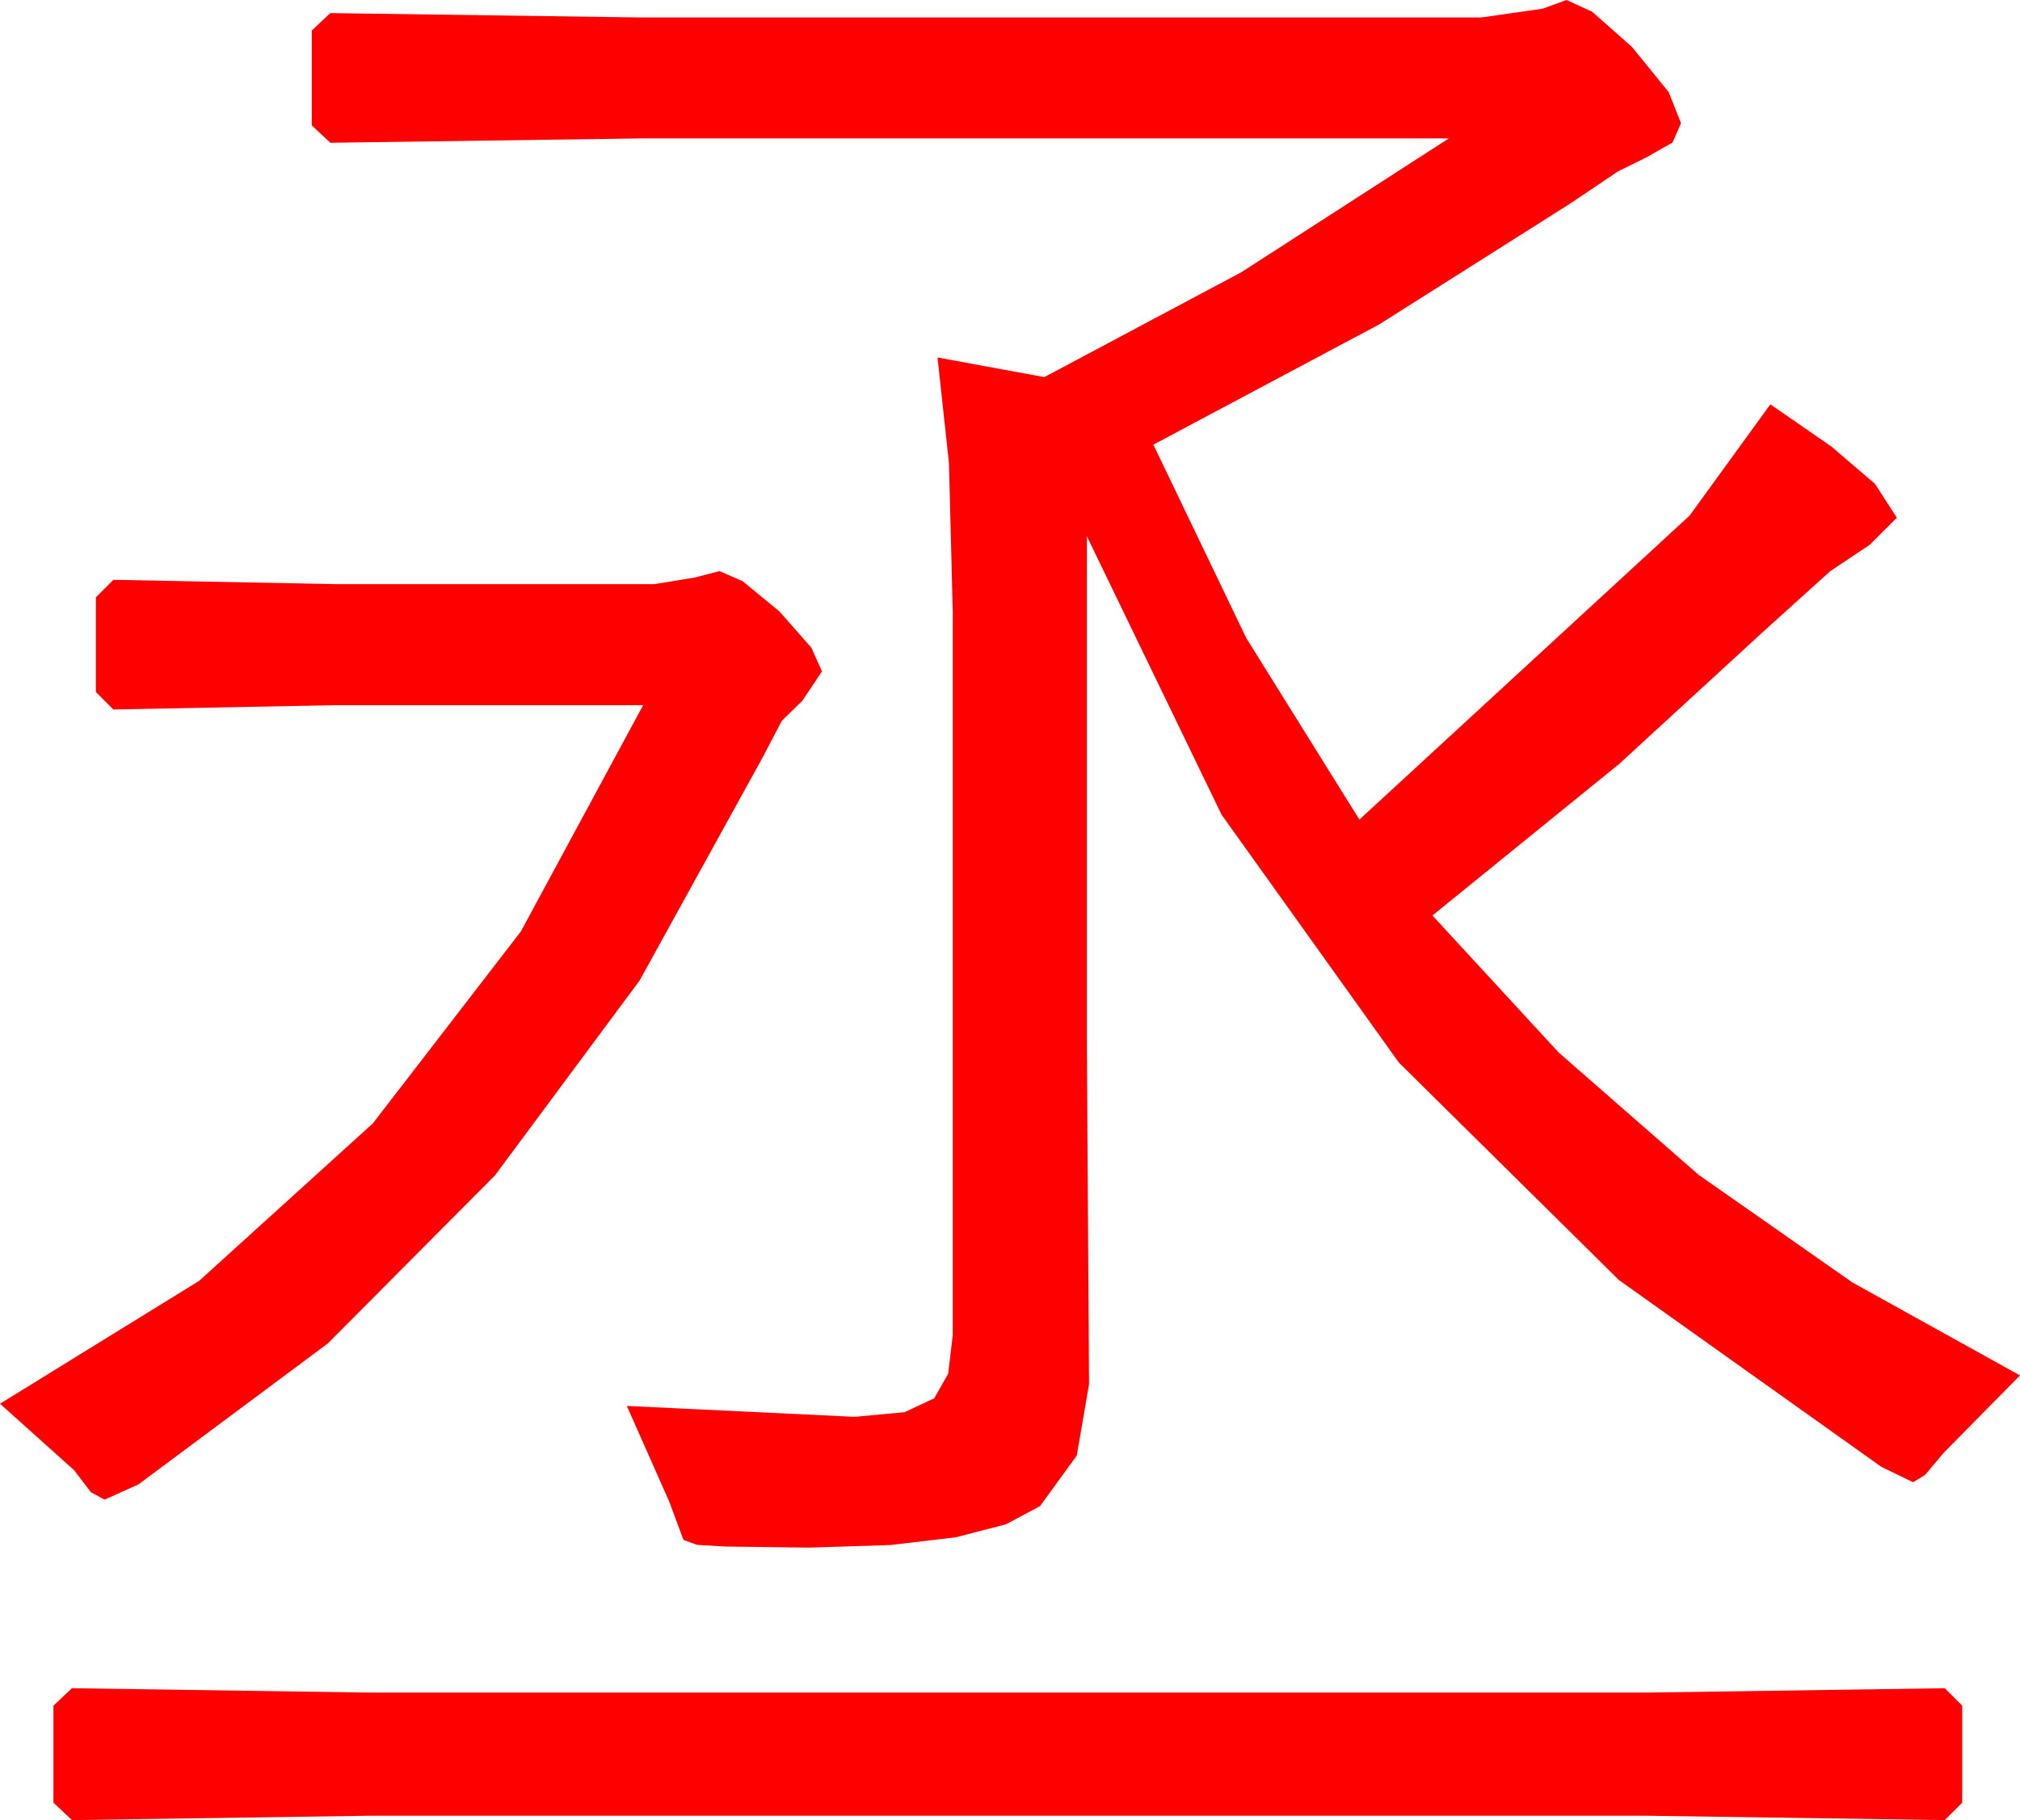 <?xml version="1.0" encoding="utf-8"?>
<!DOCTYPE svg PUBLIC "-//W3C//DTD SVG 1.1//EN" "http://www.w3.org/Graphics/SVG/1.1/DTD/svg11.dtd">
<svg width="54.287" height="48.926" xmlns="http://www.w3.org/2000/svg" xmlns:xlink="http://www.w3.org/1999/xlink" xmlns:xml="http://www.w3.org/XML/1998/namespace" version="1.1">
  <g>
    <g>
      <path style="fill:#FF0000;fill-opacity:1" d="M1.934,45.381L9.902,45.498 44.268,45.498 52.266,45.381 52.734,45.85 52.734,48.457 52.266,48.926 44.268,48.809 9.902,48.809 1.934,48.926 1.436,48.457 1.436,45.85 1.934,45.381z M19.336,15.352L19.958,15.623 20.947,16.436 21.804,17.41 22.09,18.047 21.562,18.838 21.013,19.373 20.479,20.391 17.19,26.356 13.301,31.597 8.811,36.112 3.721,39.902 2.812,40.312 2.446,40.115 1.992,39.521 0,37.734 5.354,34.429 10.02,30.198 13.997,25.04 17.285,18.955 9.053,18.955 3.047,19.072 2.578,18.604 2.578,16.055 3.047,15.586 9.053,15.703 17.578,15.703 18.662,15.527 19.336,15.352z M42.1,0L42.788,0.315 43.857,1.26 44.846,2.476 45.176,3.311 44.949,3.831 44.268,4.219 43.484,4.607 42.188,5.479 37.061,8.723 30.996,11.953 33.494,17.153 36.533,22.031 45.41,13.857 47.578,10.869 49.219,12.004 50.391,13.008 50.977,13.916 50.244,14.648 49.189,15.352 47.373,16.992 43.513,20.537 38.496,24.609 41.889,28.293 45.652,31.582 49.785,34.475 54.287,36.973 52.236,39.053 51.738,39.646 51.416,39.844 50.566,39.434 43.508,34.409 37.595,28.564 32.829,21.899 29.209,14.414 29.209,28.066 29.268,37.207 28.938,39.126 27.949,40.488 27.034,40.975 25.693,41.323 23.928,41.532 21.738,41.602 19.482,41.572 18.735,41.528 18.369,41.396 17.988,40.371 16.846,37.793 22.969,38.086 24.309,37.961 25.107,37.588 25.481,36.929 25.605,35.889 25.605,16.436 25.503,12.444 25.195,9.609 28.066,10.137 33.362,7.317 38.936,3.721 17.197,3.721 8.877,3.838 8.379,3.369 8.379,0.82 8.877,0.352 17.197,0.469 39.814,0.469 41.455,0.234 42.1,0z" />
    </g>
  </g>
</svg>